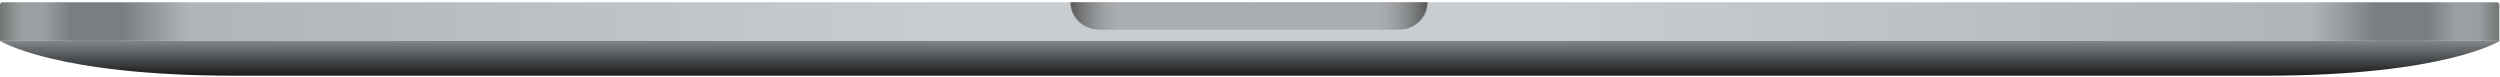 <svg width="1076" height="33" viewBox="0 0 1076 33" fill="none" xmlns="http://www.w3.org/2000/svg">
<path d="M0 2.055C0 1.464 0.479 0.984 1.07 0.984H536.93C537.521 0.984 538 1.464 538 2.055V17.582H0V2.055Z" fill="url(#paint0_linear_20005153_1407)"/>
<path d="M1075.73 2.055C1075.73 1.464 1075.25 0.984 1074.66 0.984H538.802C538.211 0.984 537.732 1.464 537.732 2.055V17.582H1075.73V2.055Z" fill="url(#paint1_linear_20005153_1407)"/>
<path d="M473.526 12.763H602.474C609.271 12.763 614.781 7.49 614.781 0.984H461.219C461.219 7.49 466.729 12.763 473.526 12.763Z" fill="#ABAEB0"/>
<path d="M472.991 12.763H601.939C608.736 12.763 614.246 7.49 614.246 0.984H460.684C460.684 7.49 466.194 12.763 472.991 12.763Z" fill="url(#paint2_linear_20005153_1407)"/>
<path fill-rule="evenodd" clip-rule="evenodd" d="M537.197 17.582H0C0 17.582 23.543 32.573 100.858 32.573H537.197H538.268H975.142C1052.46 32.573 1076 17.582 1076 17.582H538.268H537.197Z" fill="url(#paint3_linear_20005153_1407)"/>
<defs>
<linearGradient id="paint0_linear_20005153_1407" x1="-9.25806e-07" y1="9.55" x2="538" y2="9.55" gradientUnits="userSpaceOnUse">
<stop stop-color="#717576"/>
<stop offset="0.017" stop-color="#9C9FA1"/>
<stop offset="0.035" stop-color="#9C9FA1"/>
<stop offset="0.057" stop-color="#797E82"/>
<stop offset="0.098" stop-color="#797E82"/>
<stop offset="0.151" stop-color="#B2B5B7"/>
<stop offset="0.757" stop-color="#CACDCF"/>
<stop offset="1" stop-color="#CACDCF"/>
</linearGradient>
<linearGradient id="paint1_linear_20005153_1407" x1="1075.73" y1="9.55" x2="537.732" y2="9.55" gradientUnits="userSpaceOnUse">
<stop stop-color="#717576"/>
<stop offset="0.017" stop-color="#9C9FA1"/>
<stop offset="0.035" stop-color="#9C9FA1"/>
<stop offset="0.057" stop-color="#797E82"/>
<stop offset="0.098" stop-color="#797E82"/>
<stop offset="0.151" stop-color="#B2B5B7"/>
<stop offset="0.757" stop-color="#CACDCF"/>
<stop offset="1" stop-color="#CACDCF"/>
</linearGradient>
<linearGradient id="paint2_linear_20005153_1407" x1="460.684" y1="6.874" x2="614.246" y2="6.874" gradientUnits="userSpaceOnUse">
<stop stop-opacity="0.5"/>
<stop offset="0.139" stop-color="#818487" stop-opacity="0"/>
<stop offset="0.861" stop-color="#818487" stop-opacity="0"/>
<stop offset="1" stop-opacity="0.5"/>
</linearGradient>
<linearGradient id="paint3_linear_20005153_1407" x1="538" y1="17.582" x2="538" y2="32.573" gradientUnits="userSpaceOnUse">
<stop stop-color="#838688"/>
<stop offset="1" stop-color="#17191B"/>
</linearGradient>
</defs>
</svg>
